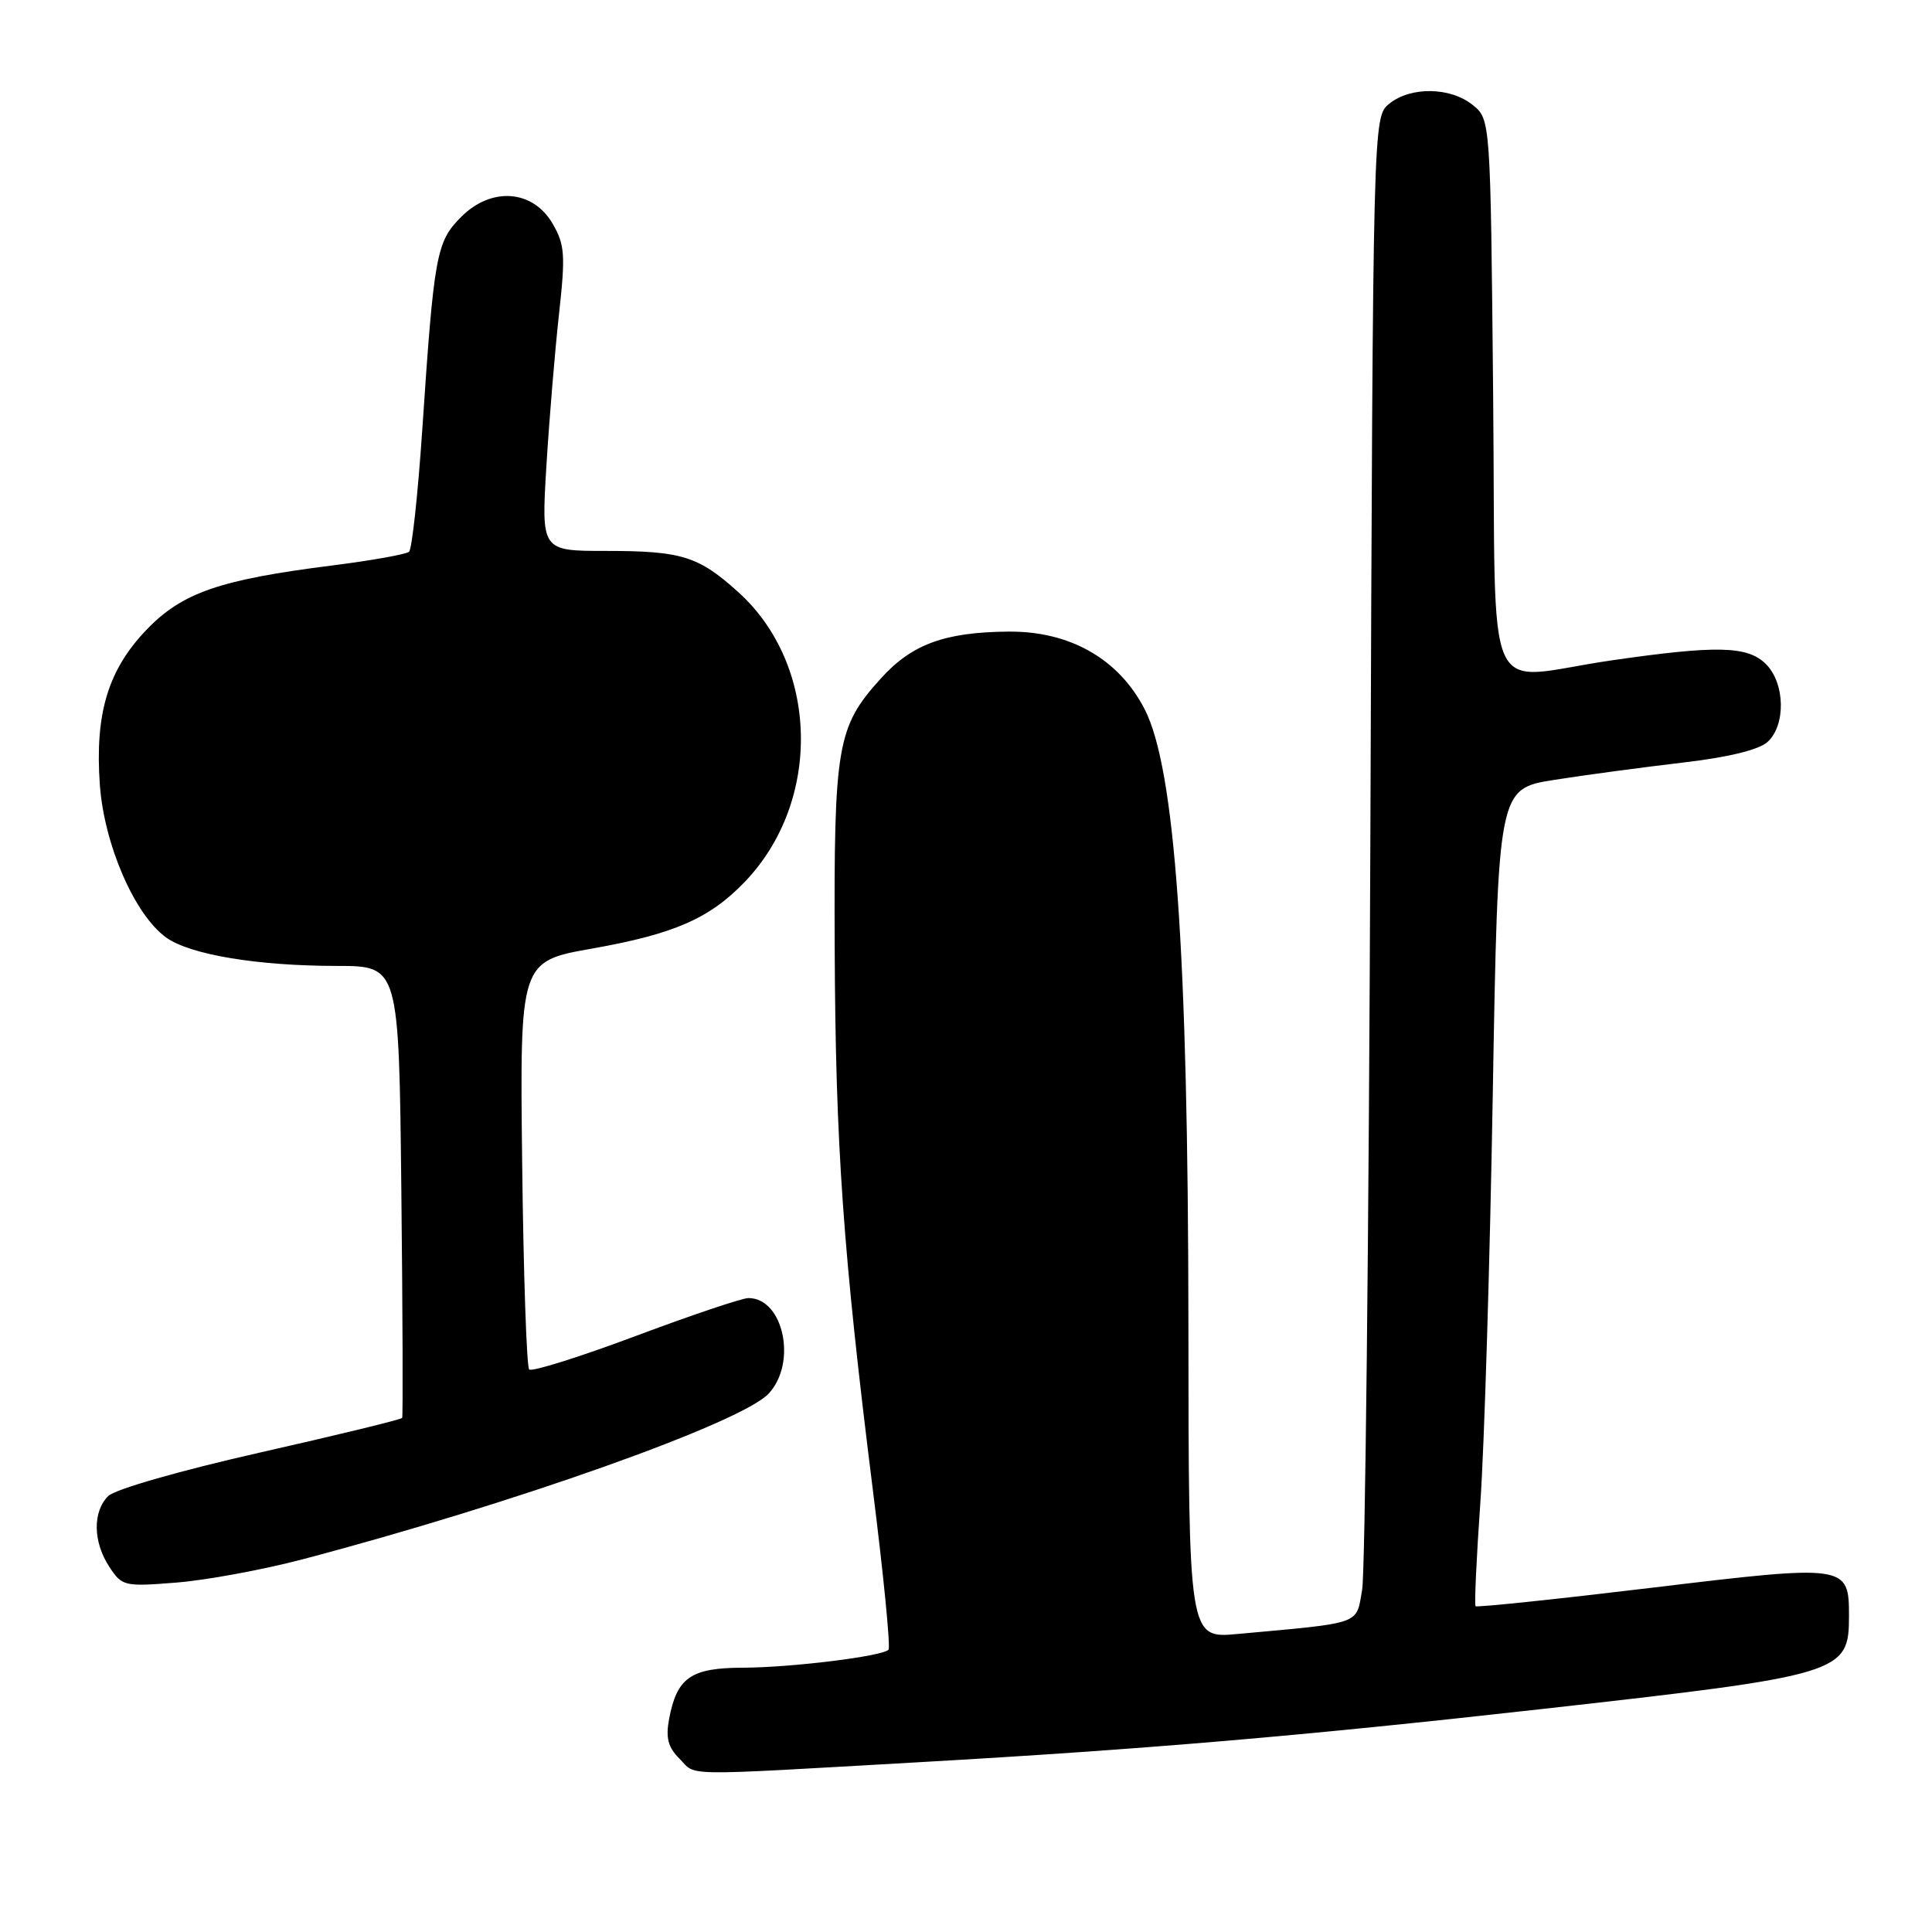 <?xml version="1.0" encoding="UTF-8" standalone="no"?>
<!DOCTYPE svg PUBLIC "-//W3C//DTD SVG 1.1//EN" "http://www.w3.org/Graphics/SVG/1.1/DTD/svg11.dtd" >
<svg xmlns="http://www.w3.org/2000/svg" xmlns:xlink="http://www.w3.org/1999/xlink" version="1.1" viewBox="0 0 256 256">
 <g >
 <path fill="currentColor"
d=" M 122.00 233.49 C 151.78 231.79 172.54 230.02 204.00 226.49 C 244.19 221.98 245.00 221.74 245.00 214.12 C 245.00 207.31 244.72 207.27 218.83 210.39 C 206.18 211.91 195.69 213.01 195.52 212.83 C 195.35 212.65 195.64 206.43 196.16 199.00 C 196.68 191.57 197.42 167.28 197.80 145.00 C 198.50 104.50 198.50 104.50 206.00 103.33 C 210.12 102.68 217.75 101.66 222.95 101.05 C 228.98 100.35 233.05 99.36 234.20 98.32 C 236.65 96.11 236.54 90.54 234.00 88.00 C 231.58 85.58 227.52 85.48 213.50 87.51 C 196.21 90.02 198.26 94.62 197.85 52.41 C 197.50 15.82 197.50 15.82 195.14 13.91 C 192.19 11.52 186.90 11.45 184.08 13.75 C 181.93 15.50 181.93 15.50 181.58 111.00 C 181.38 163.53 180.89 208.38 180.49 210.67 C 179.67 215.33 180.63 214.99 164.00 216.51 C 157.50 217.11 157.50 217.11 157.47 175.30 C 157.43 126.20 155.70 101.86 151.69 94.01 C 148.26 87.31 141.77 83.61 133.58 83.69 C 125.14 83.77 120.80 85.37 116.69 89.93 C 110.91 96.32 110.49 98.76 110.60 125.50 C 110.71 151.77 111.70 165.80 115.64 197.29 C 117.08 208.73 118.02 218.32 117.73 218.60 C 116.85 219.48 104.84 220.96 98.40 220.98 C 91.54 221.00 89.69 222.29 88.66 227.77 C 88.19 230.26 88.52 231.52 90.02 233.02 C 92.38 235.38 89.47 235.34 122.00 233.49 Z  M 40.04 206.63 C 67.97 199.28 98.21 188.54 101.84 184.67 C 105.65 180.62 103.83 172.00 99.17 172.00 C 98.33 172.00 91.60 174.27 84.20 177.04 C 76.80 179.81 70.47 181.80 70.12 181.46 C 69.78 181.12 69.36 168.81 69.19 154.11 C 68.88 127.38 68.88 127.38 78.51 125.68 C 89.33 123.76 94.04 121.70 98.70 116.84 C 108.94 106.15 108.53 88.13 97.83 78.46 C 92.54 73.69 90.33 73.00 80.29 73.00 C 71.72 73.00 71.72 73.00 72.40 61.75 C 72.78 55.56 73.53 46.51 74.07 41.63 C 74.94 33.76 74.84 32.41 73.22 29.63 C 70.60 25.13 65.12 24.72 61.11 28.74 C 57.82 32.03 57.51 33.68 55.95 57.00 C 55.37 65.52 54.59 72.77 54.20 73.11 C 53.82 73.45 49.23 74.27 44.00 74.93 C 29.11 76.81 24.14 78.53 19.43 83.43 C 14.31 88.75 12.56 94.57 13.23 103.99 C 13.80 111.91 17.83 121.21 22.01 124.22 C 25.16 126.50 34.12 127.99 44.68 127.99 C 52.86 128.00 52.86 128.00 53.18 157.75 C 53.36 174.11 53.40 187.67 53.29 187.88 C 53.17 188.09 44.71 190.15 34.49 192.46 C 23.88 194.86 15.23 197.34 14.33 198.24 C 12.26 200.32 12.32 204.32 14.49 207.62 C 16.17 210.18 16.46 210.25 23.36 209.70 C 27.29 209.39 34.79 208.01 40.04 206.63 Z "/>
</g>
</svg>